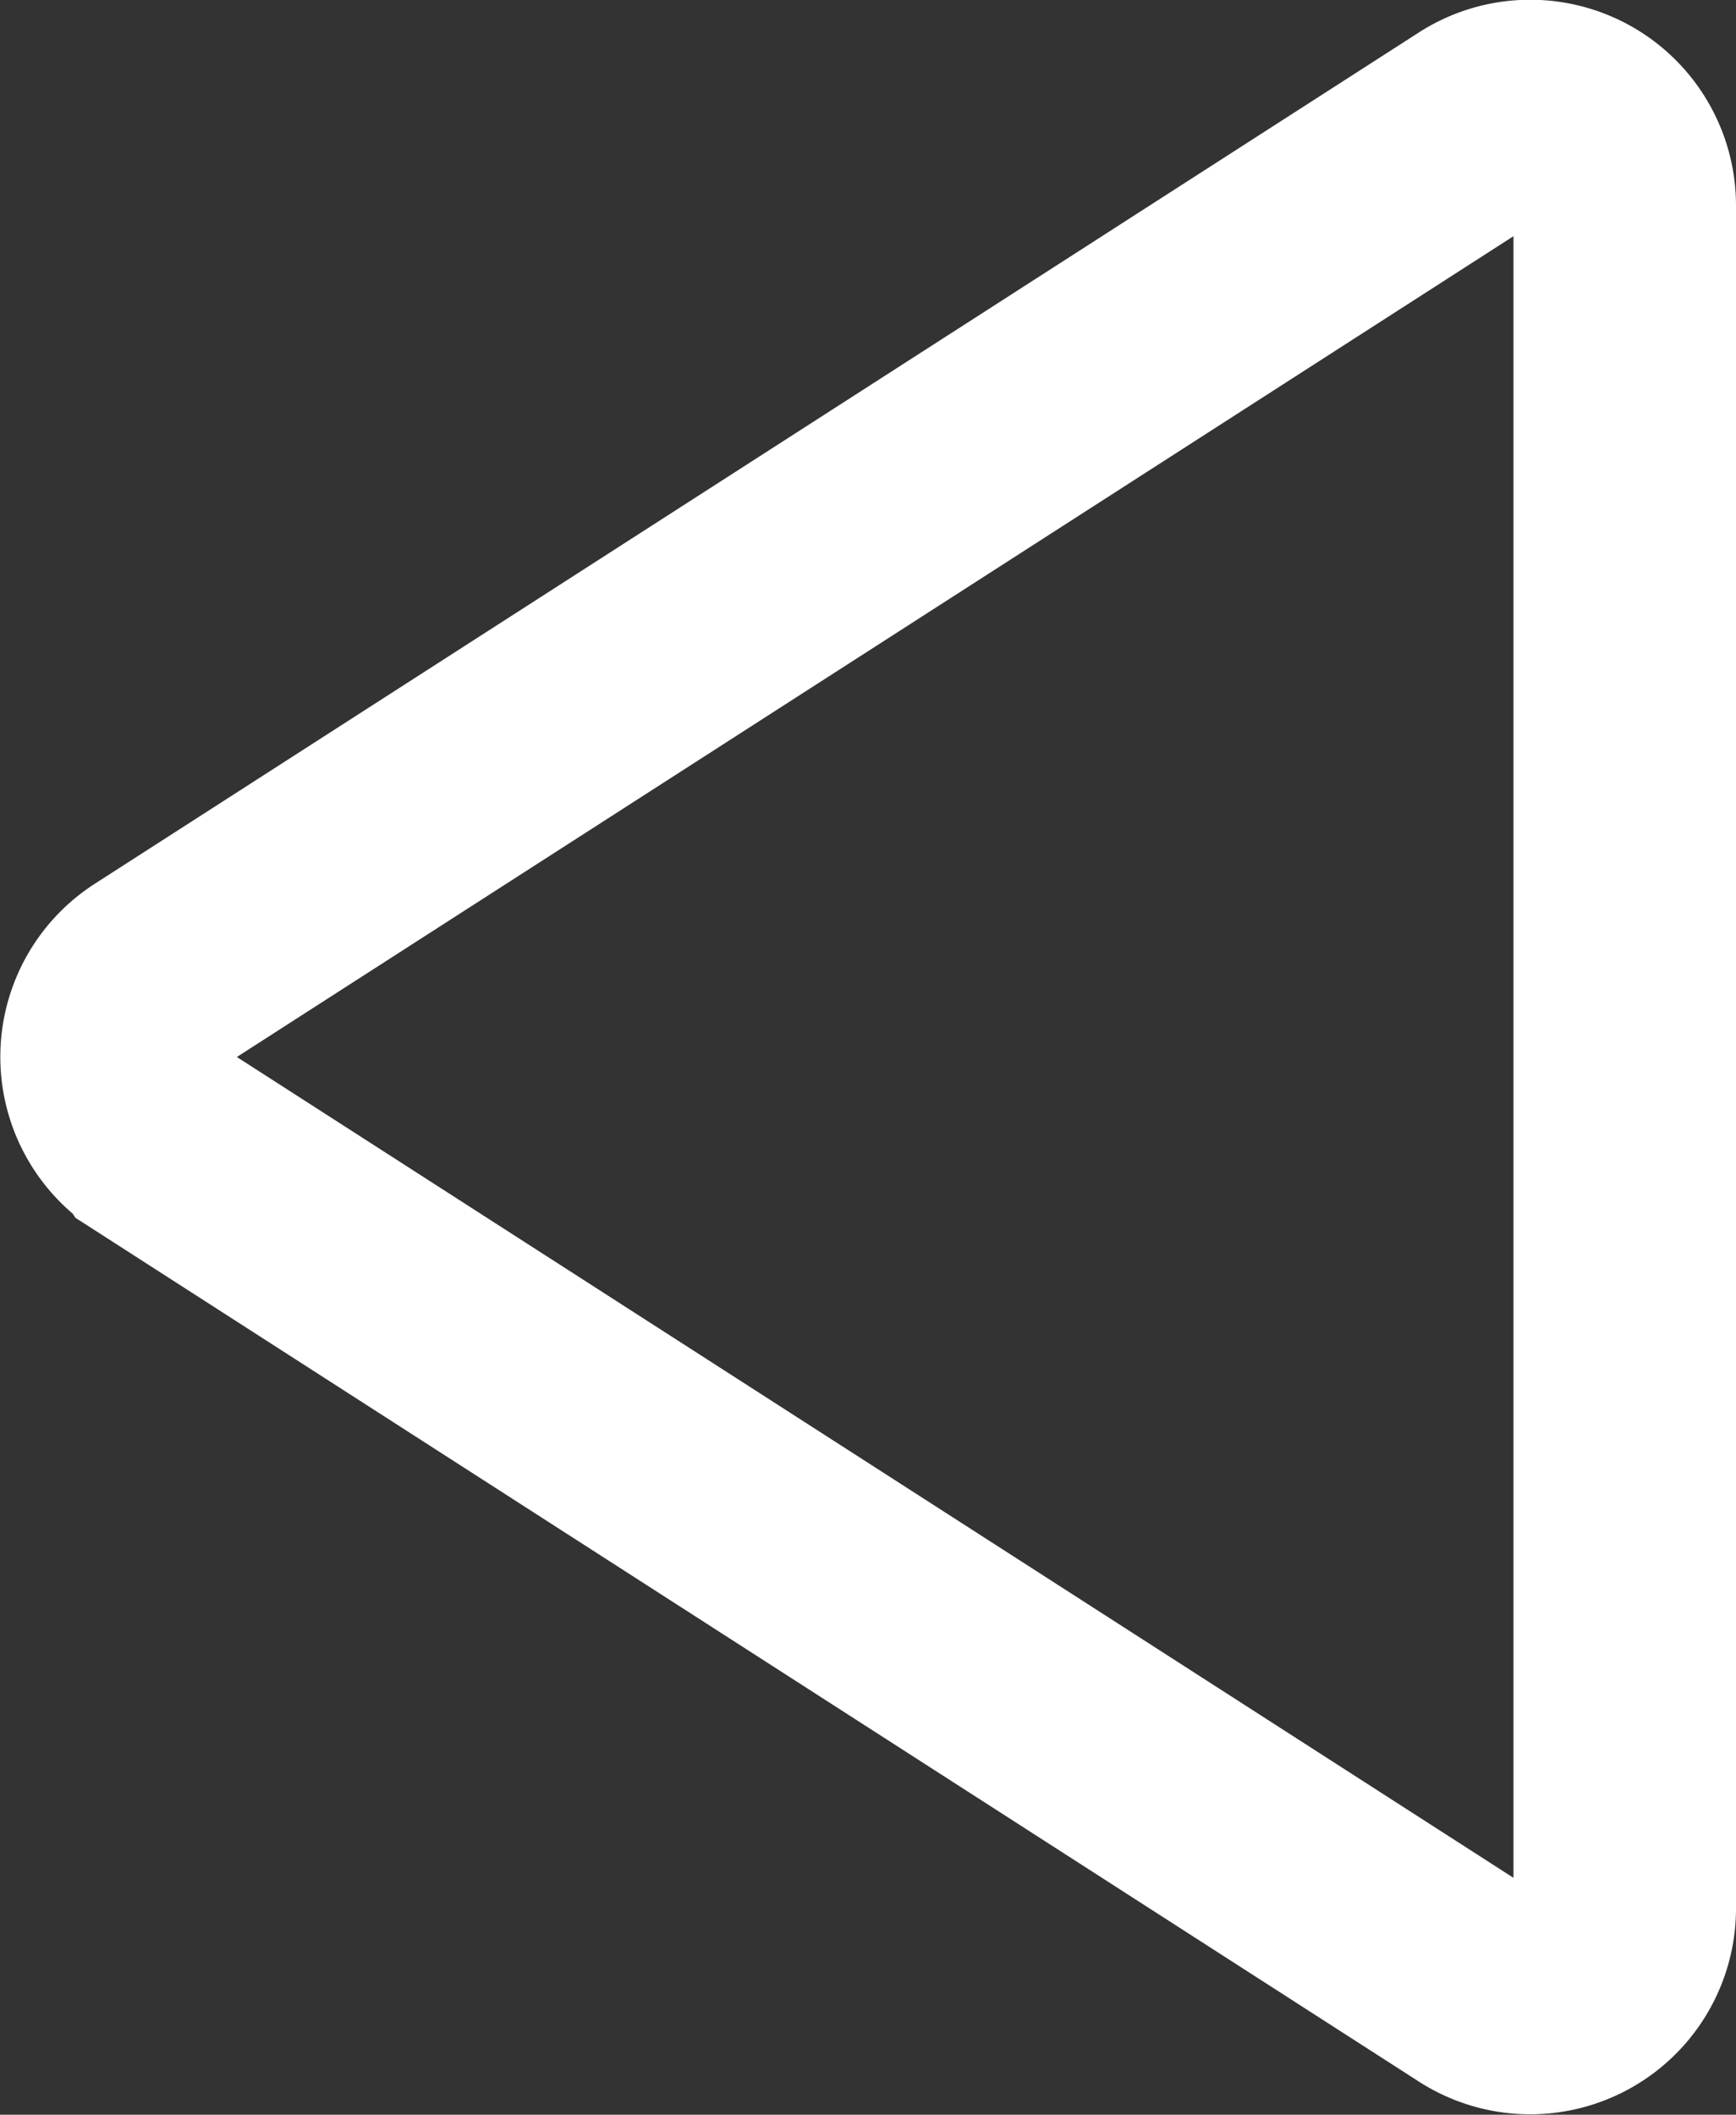 <svg xmlns="http://www.w3.org/2000/svg" width="15.604" height="19.003" viewBox="0 0 15.604 19.003">
  <rect x="0" y="0" width="15.604" height="19.003" fill="#333333" stroke="none"/>
  <g id="play" transform="translate(-190.996 -148.315)">
    <path id="Path_1611" data-name="Path 1611" d="M13.208,7.784,1.31.136A.85.85,0,0,0,0,.851v15.3a.85.85,0,0,0,1.31.716l11.9-7.649a.85.85,0,0,0,0-1.431Z" transform="translate(205.6 166.315) rotate(180)" fill="none" stroke="#fff" stroke-width="2"/>
  </g>
</svg>

